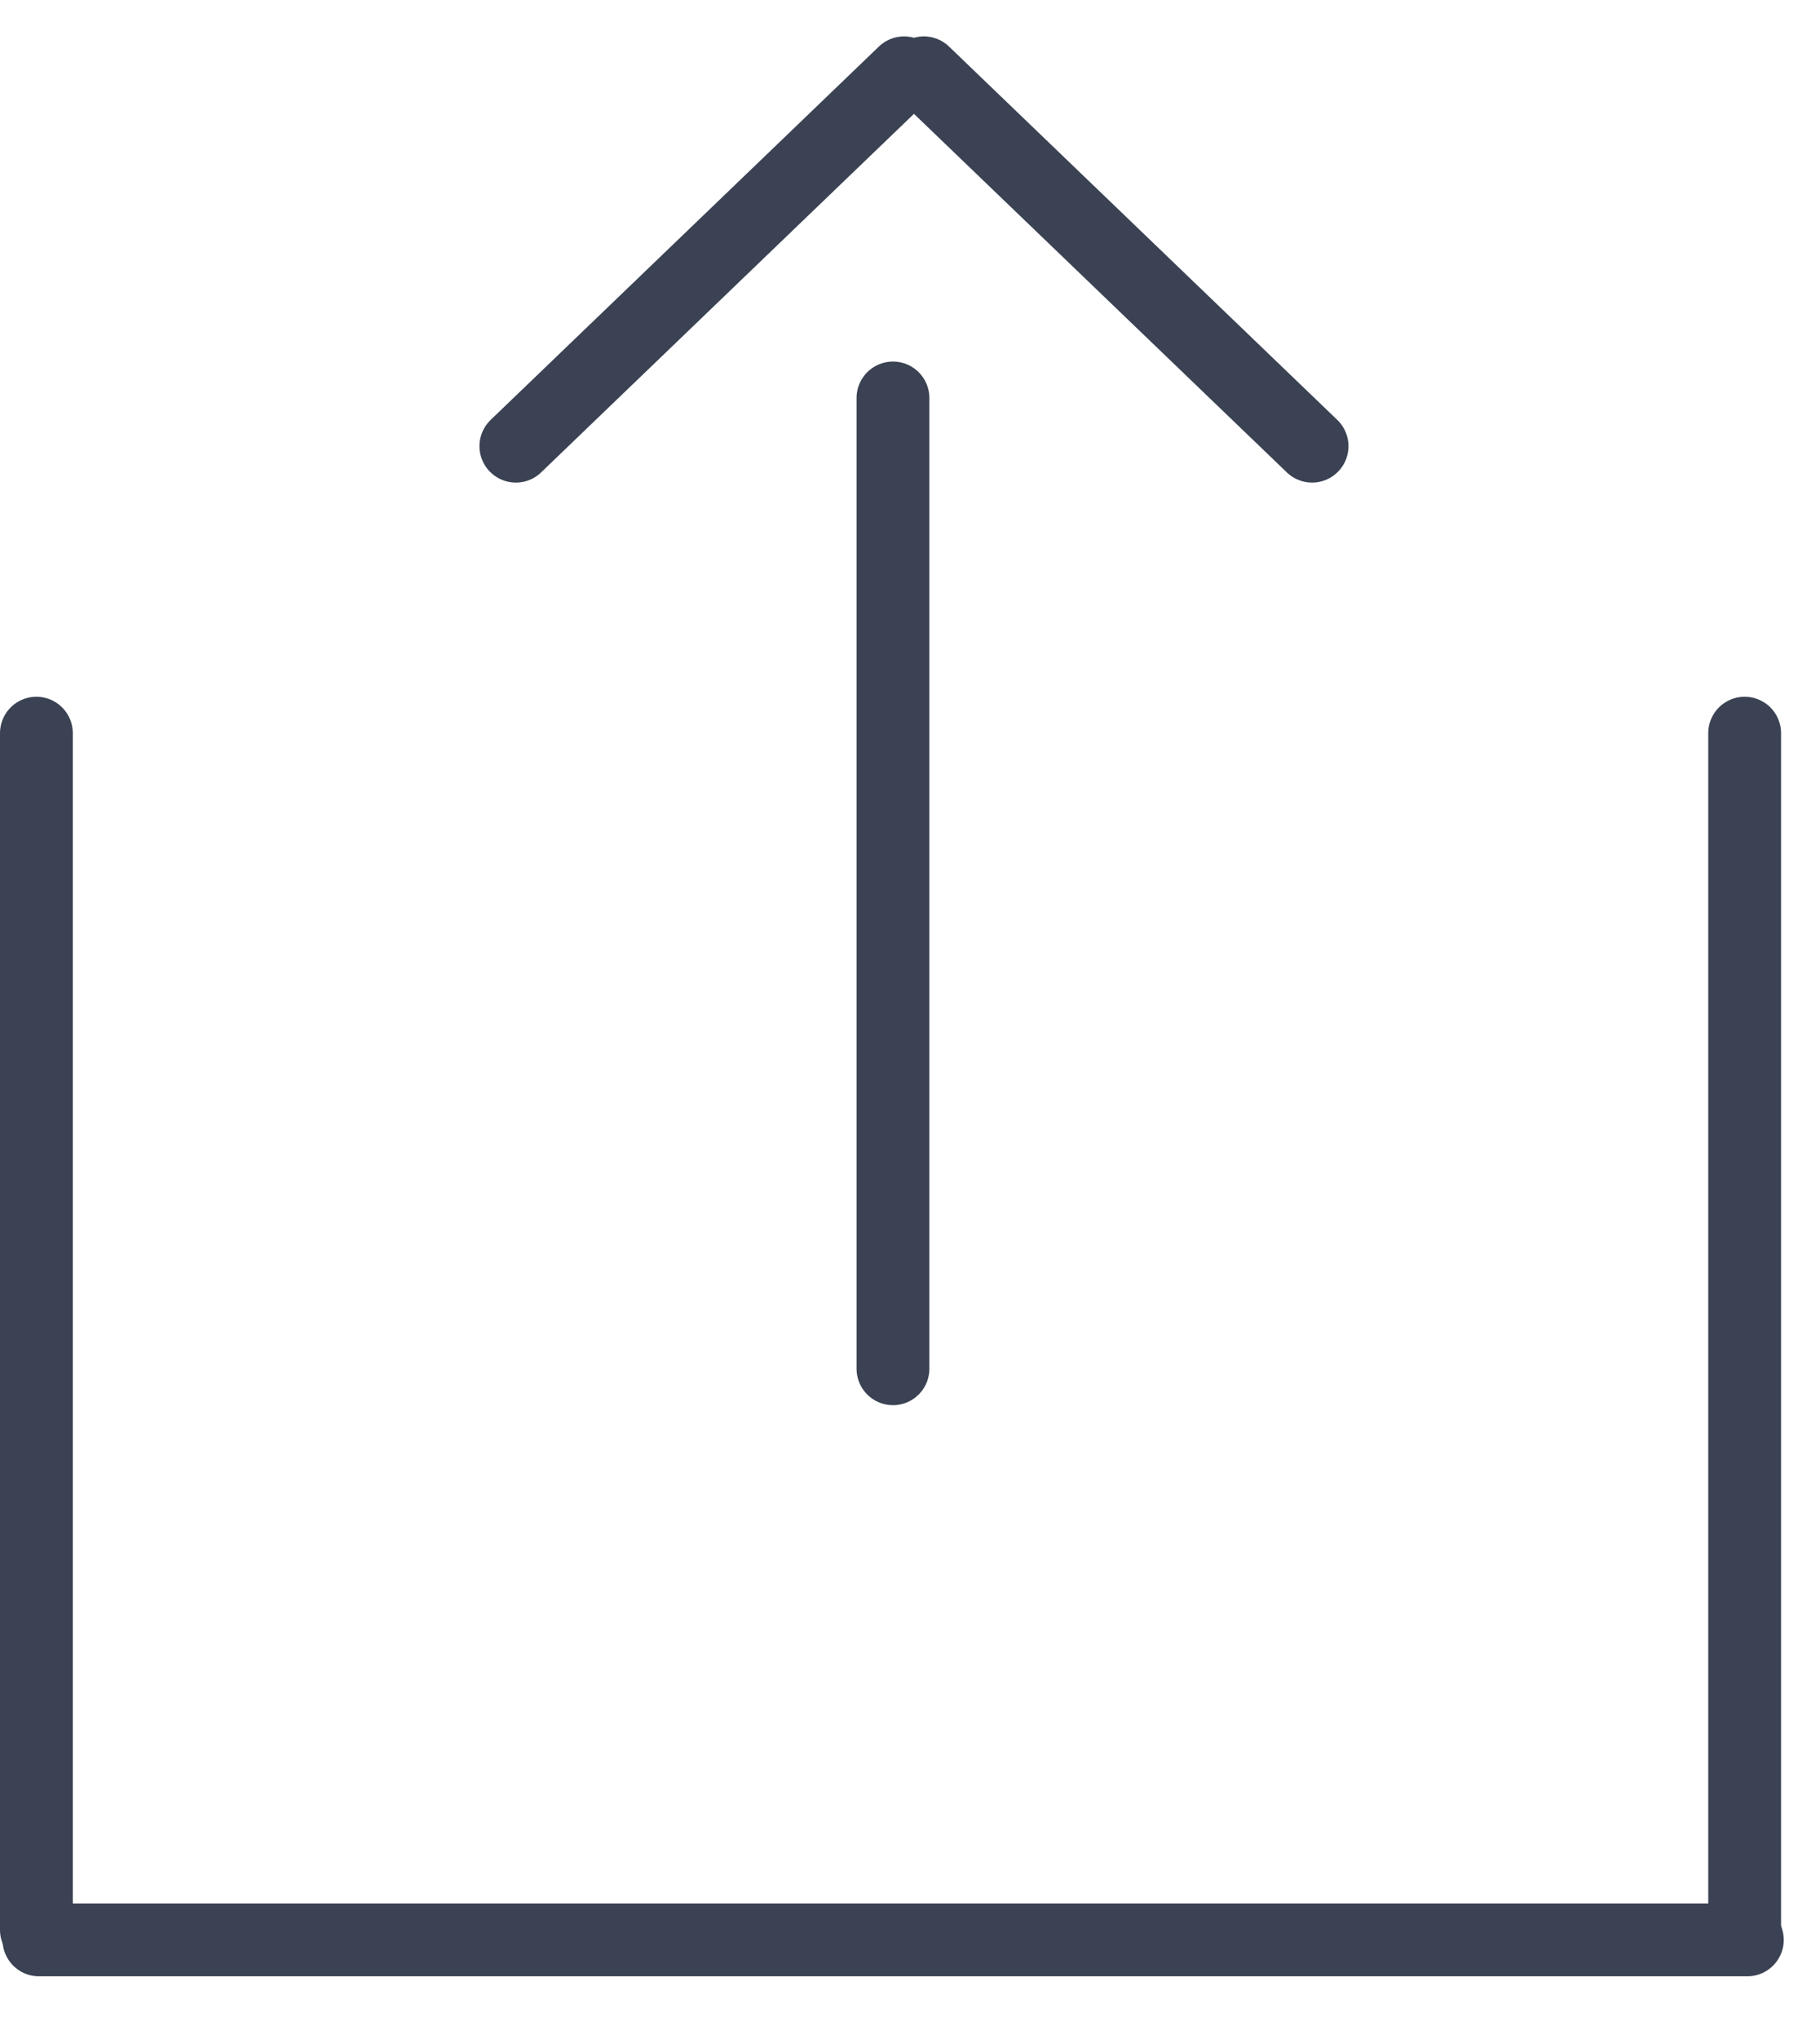 <svg width="25" height="28" viewBox="0 0 25 28" fill="none" xmlns="http://www.w3.org/2000/svg">
<line x1="0.5" y1="10.068" x2="0.5" y2="26.502" stroke="#3A4253" stroke-linecap="round"/>
<line x1="23.965" y1="10.068" x2="23.965" y2="26.502" stroke="#3A4253" stroke-linecap="round"/>
<path d="M0.535 26.639H24.002" stroke="#3A4253" stroke-linecap="round"/>
<path d="M12.266 5.465V18.796" stroke="#3A4253" stroke-linecap="round"/>
<path d="M7.086 6.127L12.419 1" stroke="#3A4253" stroke-linecap="round"/>
<path d="M18.023 6.127L12.69 1" stroke="#3A4253" stroke-linecap="round"/>
</svg>

